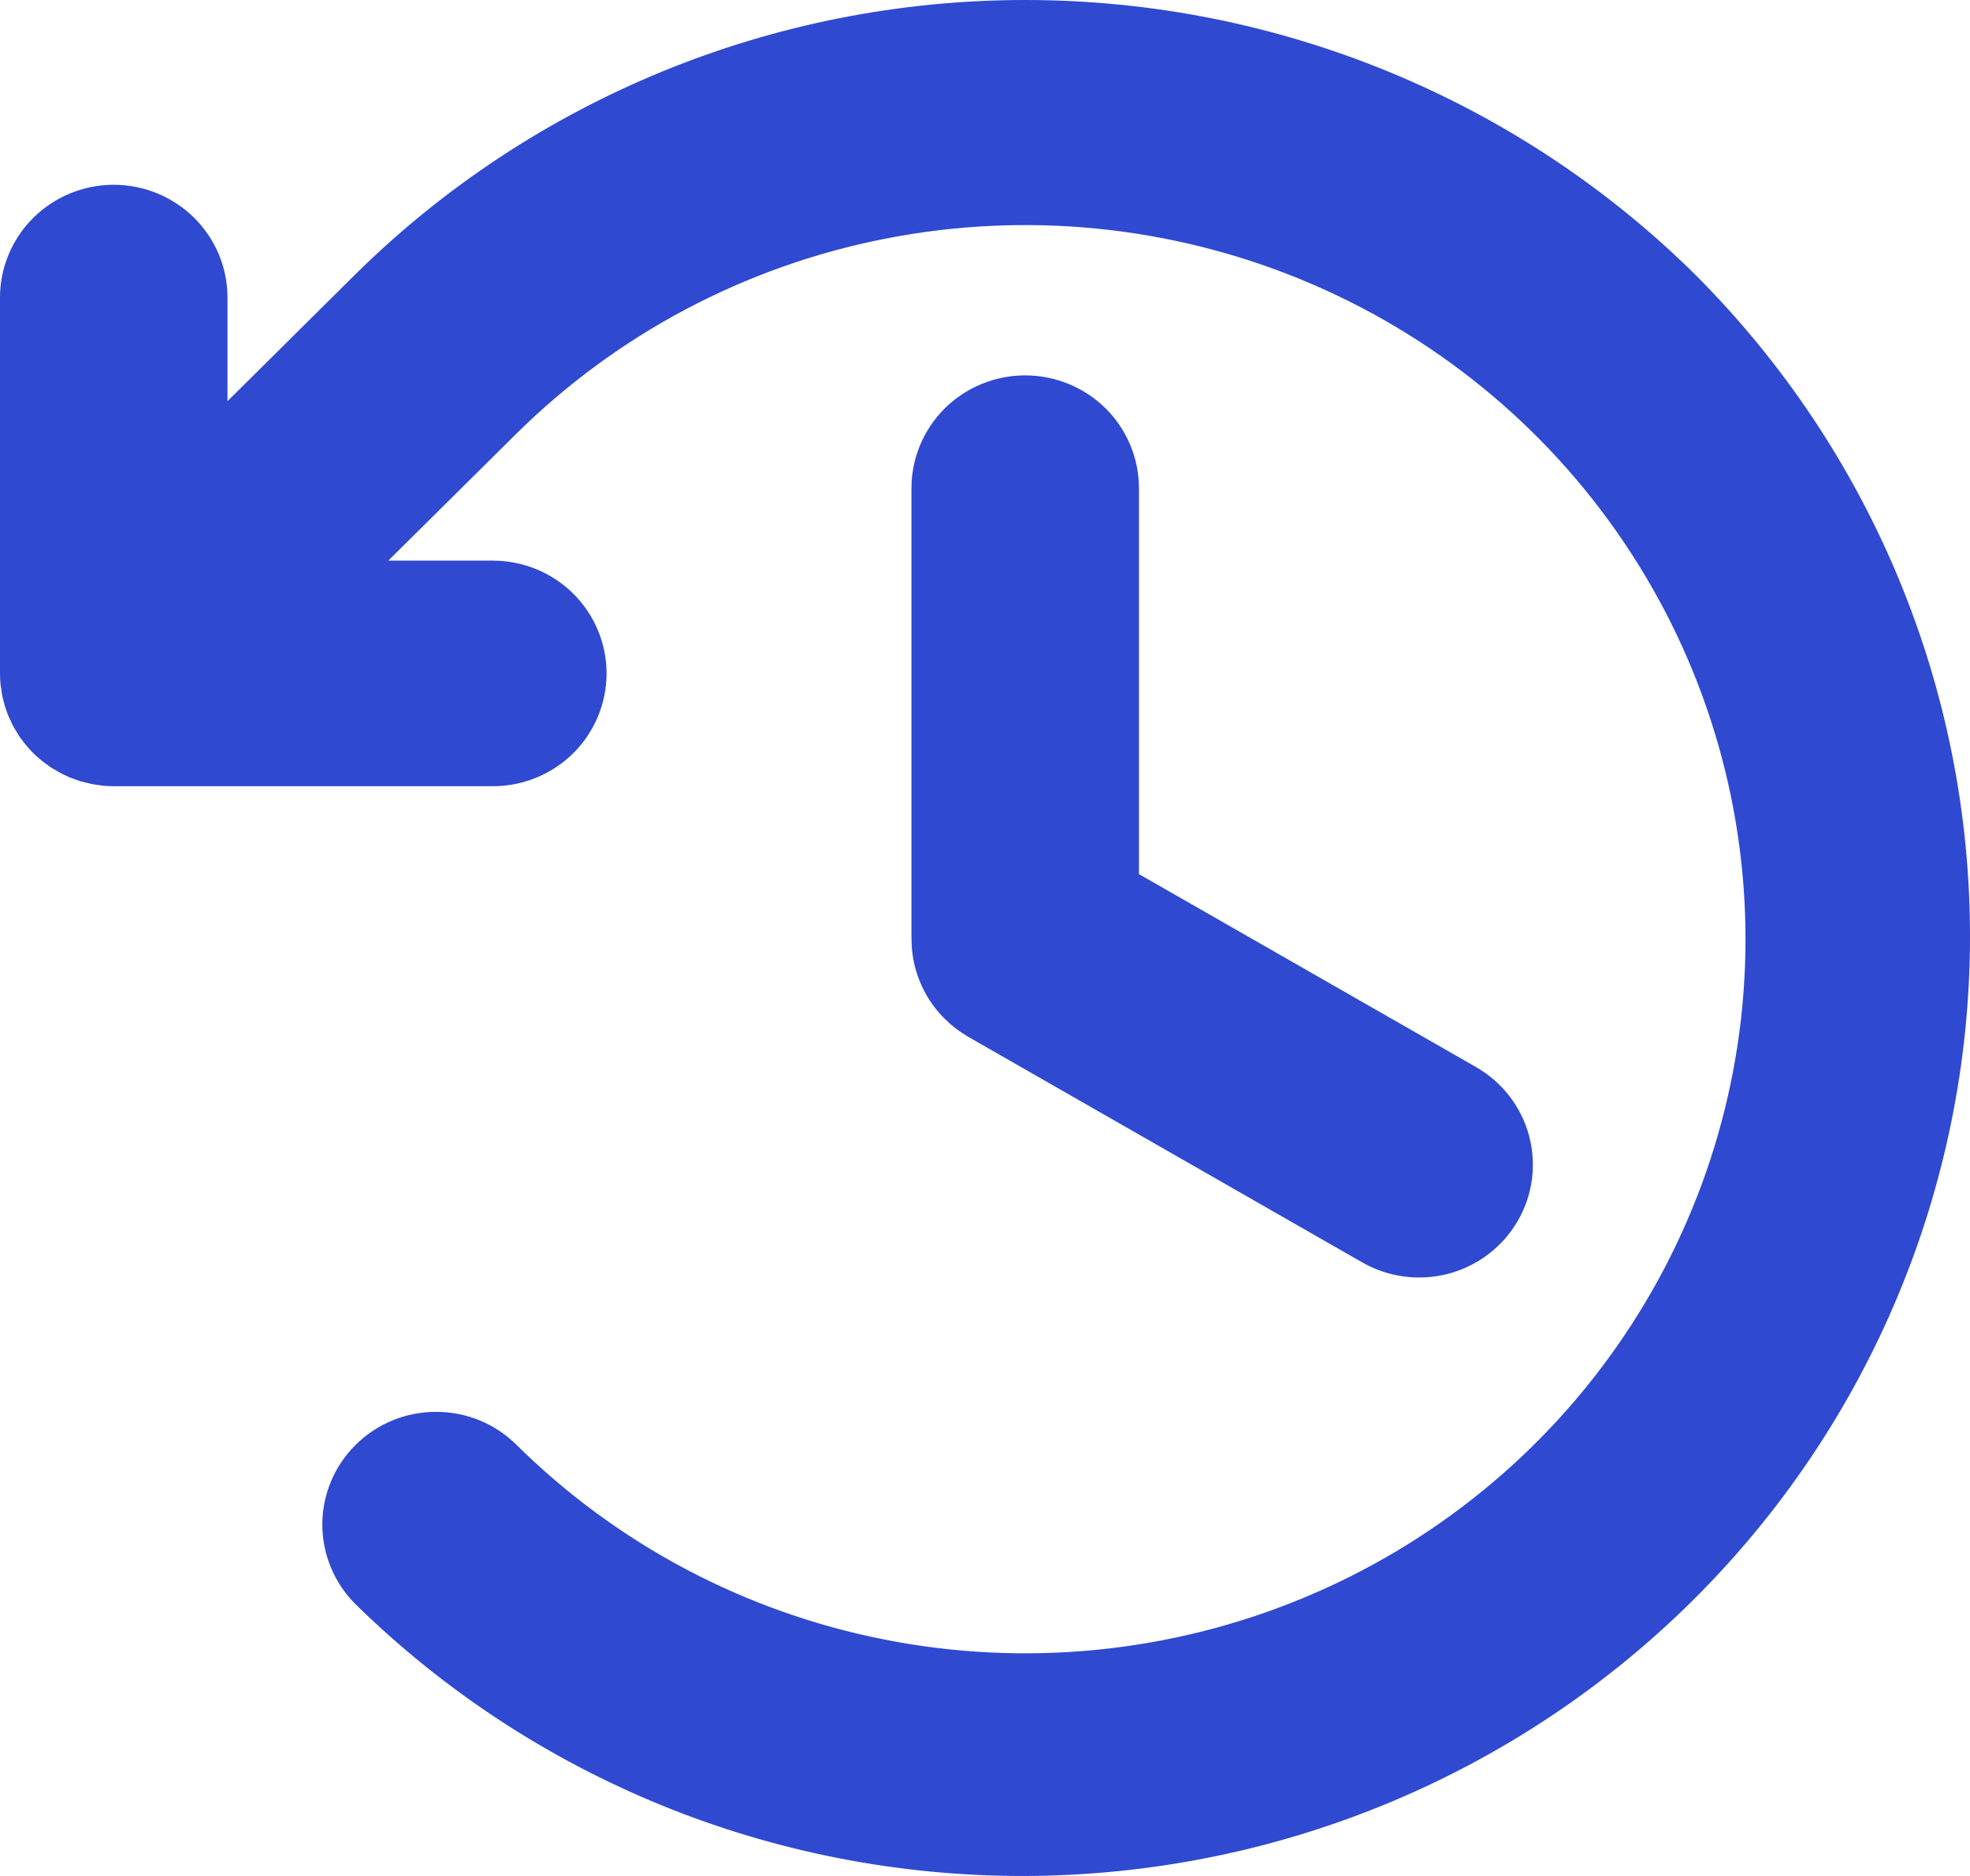 <svg width="21" height="20" viewBox="0 0 21 20" fill="none" xmlns="http://www.w3.org/2000/svg">
<path d="M12.141 5.204V9.319L15.734 11.376C16.013 11.536 16.216 11.798 16.299 12.106C16.382 12.414 16.339 12.742 16.178 13.018C16.017 13.295 15.752 13.496 15.442 13.579C15.131 13.661 14.8 13.618 14.522 13.459L10.322 11.054C10.312 11.049 10.304 11.042 10.295 11.037C10.274 11.024 10.253 11.011 10.233 10.997C10.218 10.986 10.203 10.975 10.188 10.964C10.173 10.952 10.157 10.94 10.142 10.927C10.125 10.913 10.109 10.898 10.094 10.883C10.082 10.872 10.069 10.861 10.058 10.849C10.041 10.832 10.026 10.815 10.011 10.798C10.001 10.786 9.99 10.774 9.98 10.761C9.966 10.744 9.953 10.726 9.94 10.708C9.93 10.694 9.92 10.679 9.91 10.665C9.899 10.648 9.889 10.631 9.879 10.614C9.869 10.597 9.859 10.579 9.85 10.561C9.797 10.457 9.758 10.346 9.737 10.231C9.733 10.212 9.73 10.193 9.728 10.174C9.725 10.155 9.723 10.136 9.721 10.118C9.719 10.094 9.718 10.07 9.718 10.046C9.717 10.035 9.716 10.024 9.716 10.013V5.204C9.716 4.886 9.844 4.58 10.071 4.354C10.298 4.129 10.607 4.002 10.928 4.002C11.25 4.002 11.558 4.129 11.786 4.354C12.013 4.58 12.141 4.886 12.141 5.204ZM18.072 2.929C16.176 1.053 13.607 0 10.928 0C8.25 0 5.681 1.053 3.784 2.929L2.425 4.277V3.172C2.425 2.853 2.297 2.548 2.07 2.322C1.842 2.097 1.534 1.97 1.212 1.97C0.891 1.97 0.582 2.097 0.355 2.322C0.128 2.548 0 2.853 0 3.172V7.179C0 7.219 0.002 7.259 0.006 7.298C0.008 7.316 0.011 7.333 0.014 7.35C0.017 7.372 0.019 7.393 0.023 7.414C0.027 7.434 0.033 7.454 0.038 7.474C0.043 7.492 0.047 7.51 0.052 7.529C0.058 7.548 0.065 7.566 0.072 7.585C0.079 7.603 0.085 7.622 0.092 7.64C0.1 7.657 0.108 7.674 0.117 7.691C0.125 7.71 0.133 7.728 0.143 7.746C0.152 7.763 0.162 7.778 0.172 7.794C0.183 7.812 0.193 7.83 0.204 7.847C0.216 7.865 0.229 7.881 0.242 7.898C0.253 7.913 0.263 7.927 0.275 7.941C0.299 7.971 0.325 8 0.353 8.027C0.354 8.028 0.354 8.029 0.355 8.03L0.357 8.032C0.385 8.059 0.414 8.085 0.444 8.109C0.458 8.121 0.473 8.131 0.488 8.142C0.505 8.154 0.522 8.167 0.539 8.179C0.557 8.191 0.575 8.201 0.593 8.211C0.609 8.221 0.624 8.231 0.641 8.239C0.659 8.249 0.678 8.258 0.697 8.266C0.714 8.274 0.731 8.283 0.748 8.29C0.767 8.297 0.785 8.304 0.804 8.31C0.823 8.317 0.841 8.324 0.86 8.33C0.879 8.335 0.898 8.34 0.917 8.344C0.936 8.349 0.956 8.354 0.975 8.358C0.997 8.363 1.02 8.365 1.042 8.368C1.059 8.371 1.075 8.374 1.092 8.376C1.132 8.38 1.173 8.382 1.213 8.382H5.254C5.575 8.382 5.884 8.255 6.111 8.03C6.338 7.804 6.466 7.498 6.466 7.179C6.466 6.861 6.338 6.555 6.111 6.329C5.884 6.104 5.575 5.977 5.254 5.977H4.139L5.499 4.629C6.573 3.565 7.941 2.839 9.43 2.546C10.92 2.252 12.464 2.403 13.867 2.979C15.27 3.555 16.469 4.531 17.312 5.783C18.156 7.035 18.607 8.507 18.607 10.013C18.607 11.519 18.156 12.991 17.312 14.243C16.469 15.495 15.27 16.471 13.867 17.047C12.464 17.623 10.92 17.774 9.43 17.48C7.941 17.187 6.573 16.462 5.499 15.397C5.271 15.174 4.963 15.05 4.644 15.052C4.324 15.053 4.017 15.179 3.791 15.404C3.565 15.628 3.437 15.932 3.436 16.249C3.435 16.566 3.56 16.871 3.784 17.097C5.682 18.962 8.247 20.006 10.919 20C13.591 19.994 16.152 18.939 18.041 17.066C19.93 15.193 20.994 12.653 21 10.004C21.006 7.355 19.953 4.811 18.072 2.929Z" fill="#2F49D1"/>
</svg>
